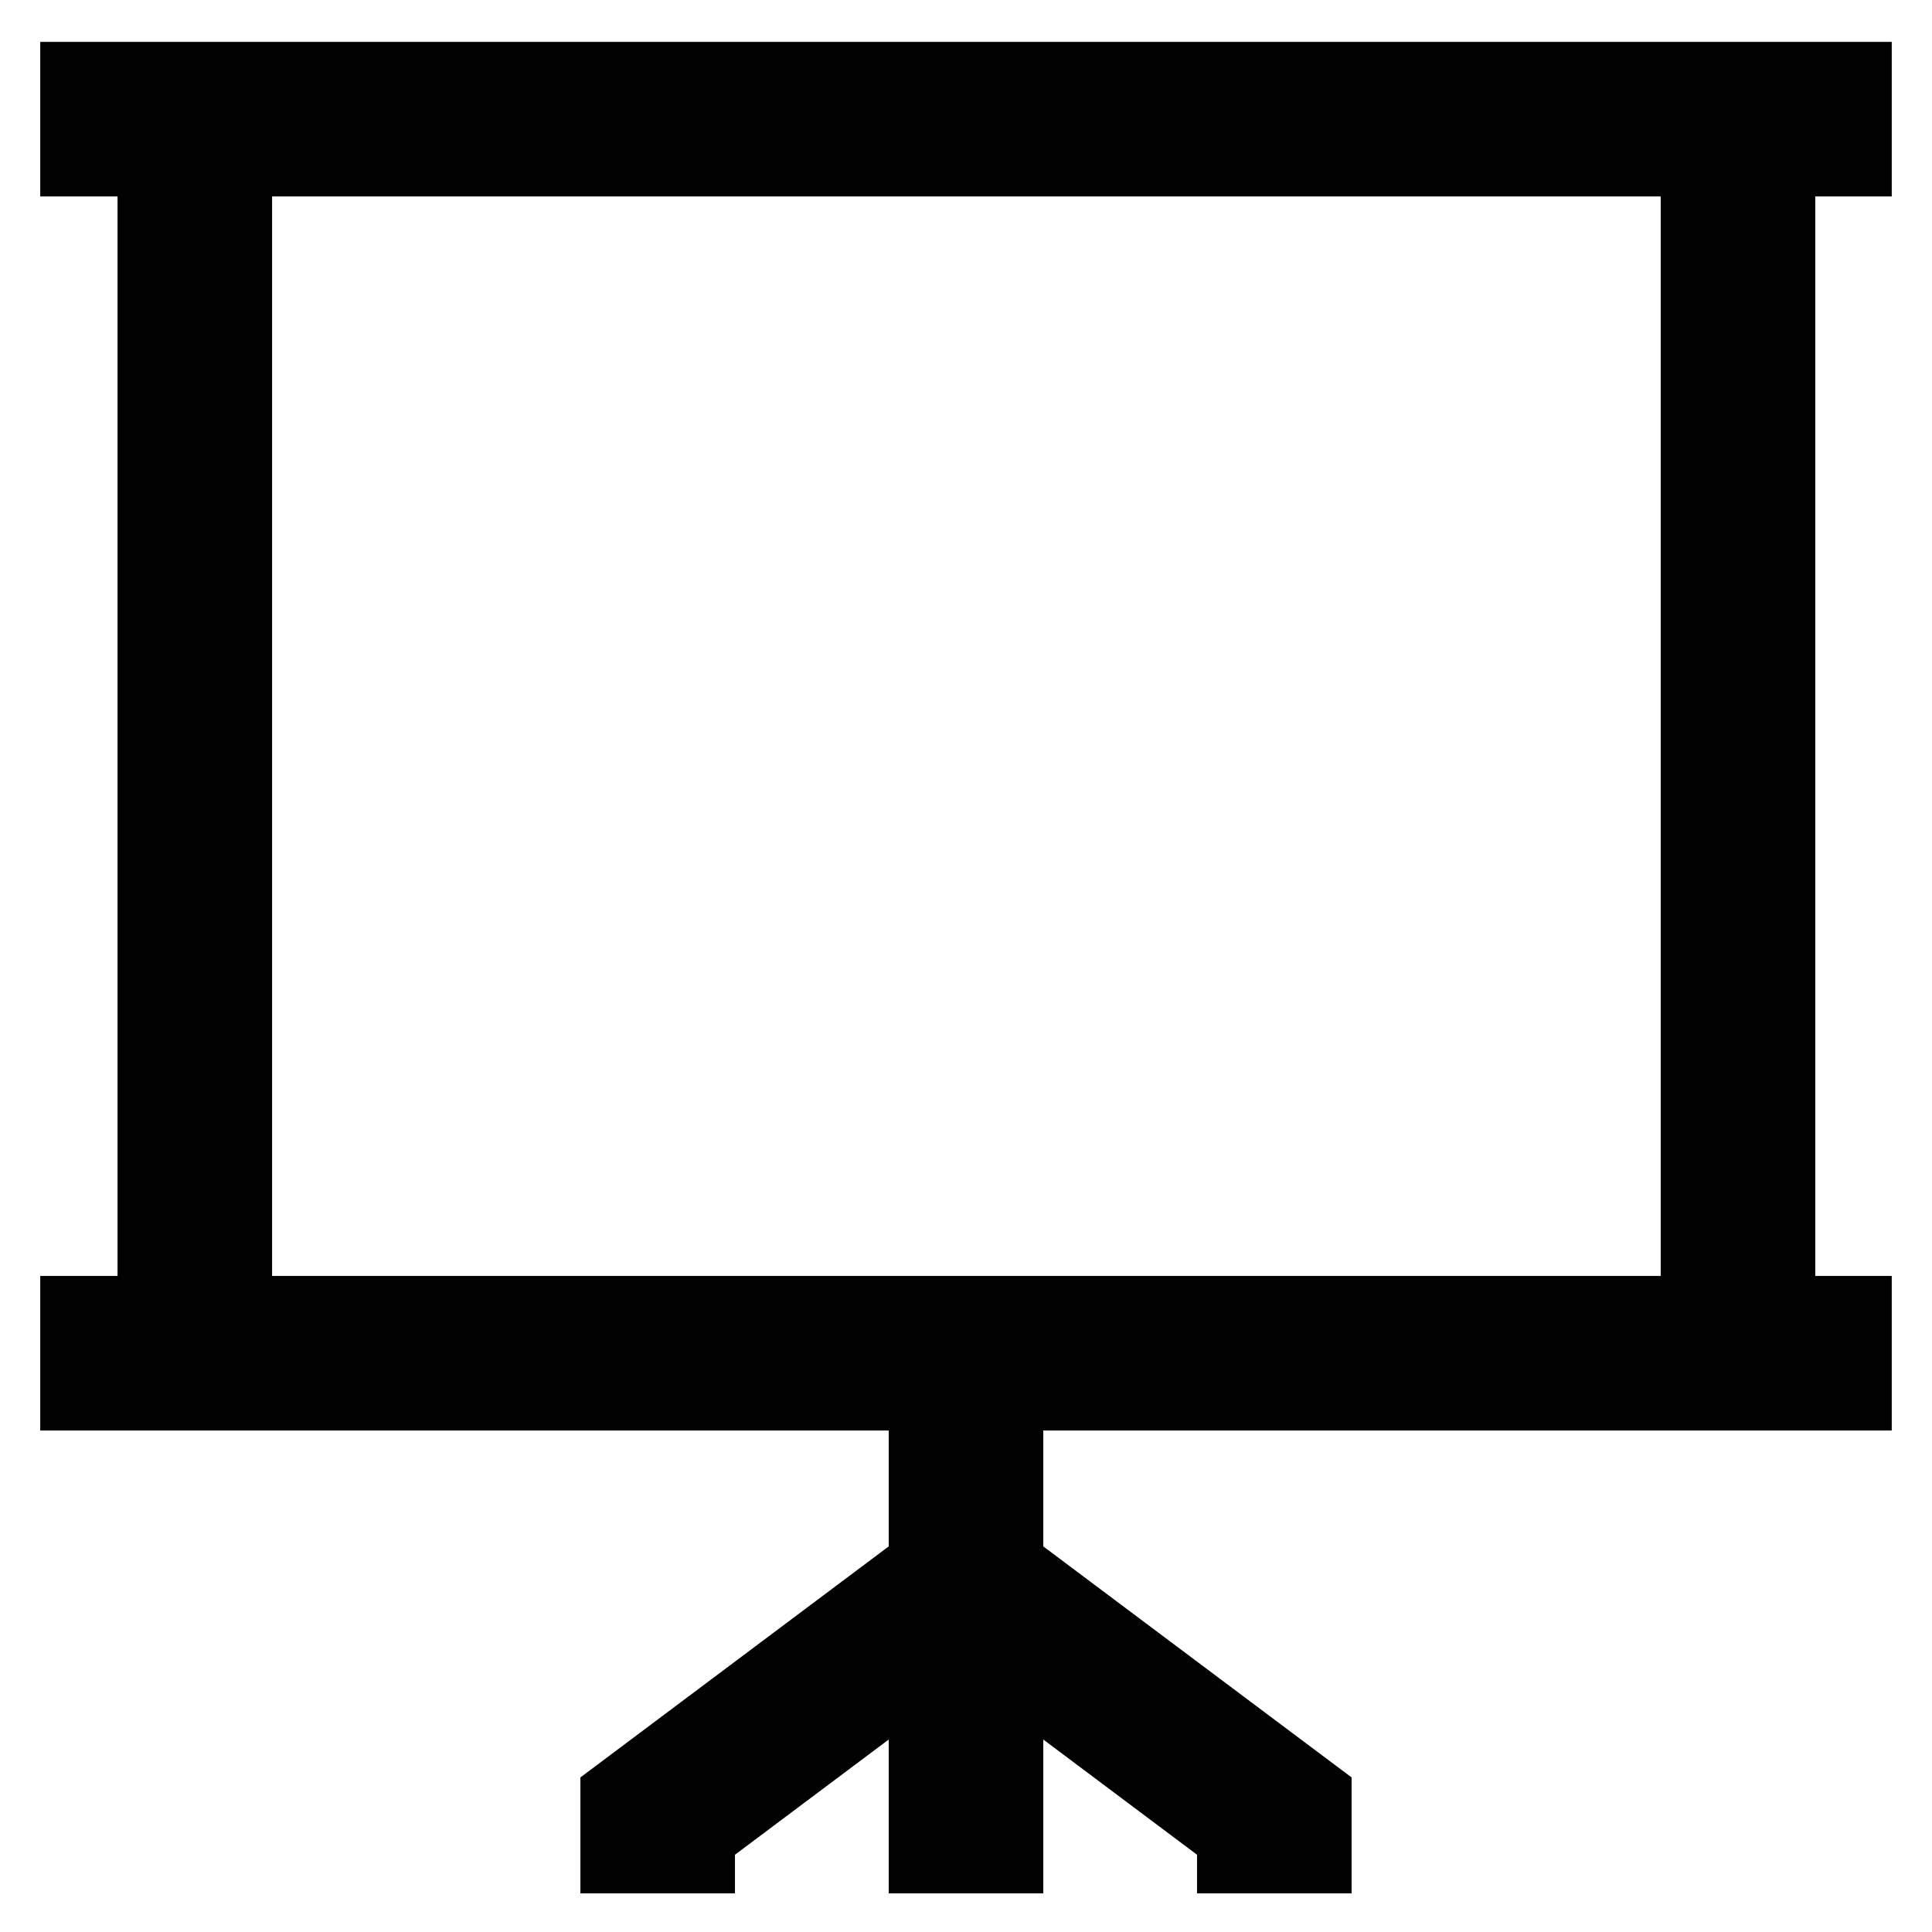 <svg xmlns="http://www.w3.org/2000/svg" width="800" height="800" viewBox="0 0 24 24"><path d="M.5 1.48h23M.5 16.81h23M2.42 1.48h19.17v15.33H2.42zM12 16.81v6.71m-3.83 0v-.96L12 19.69m3.83 3.83v-.96L12 19.69" data-name="presentation standing" style="fill:none;stroke:#020202;stroke-miterlimit:10;stroke-width:1.92px"/></svg>